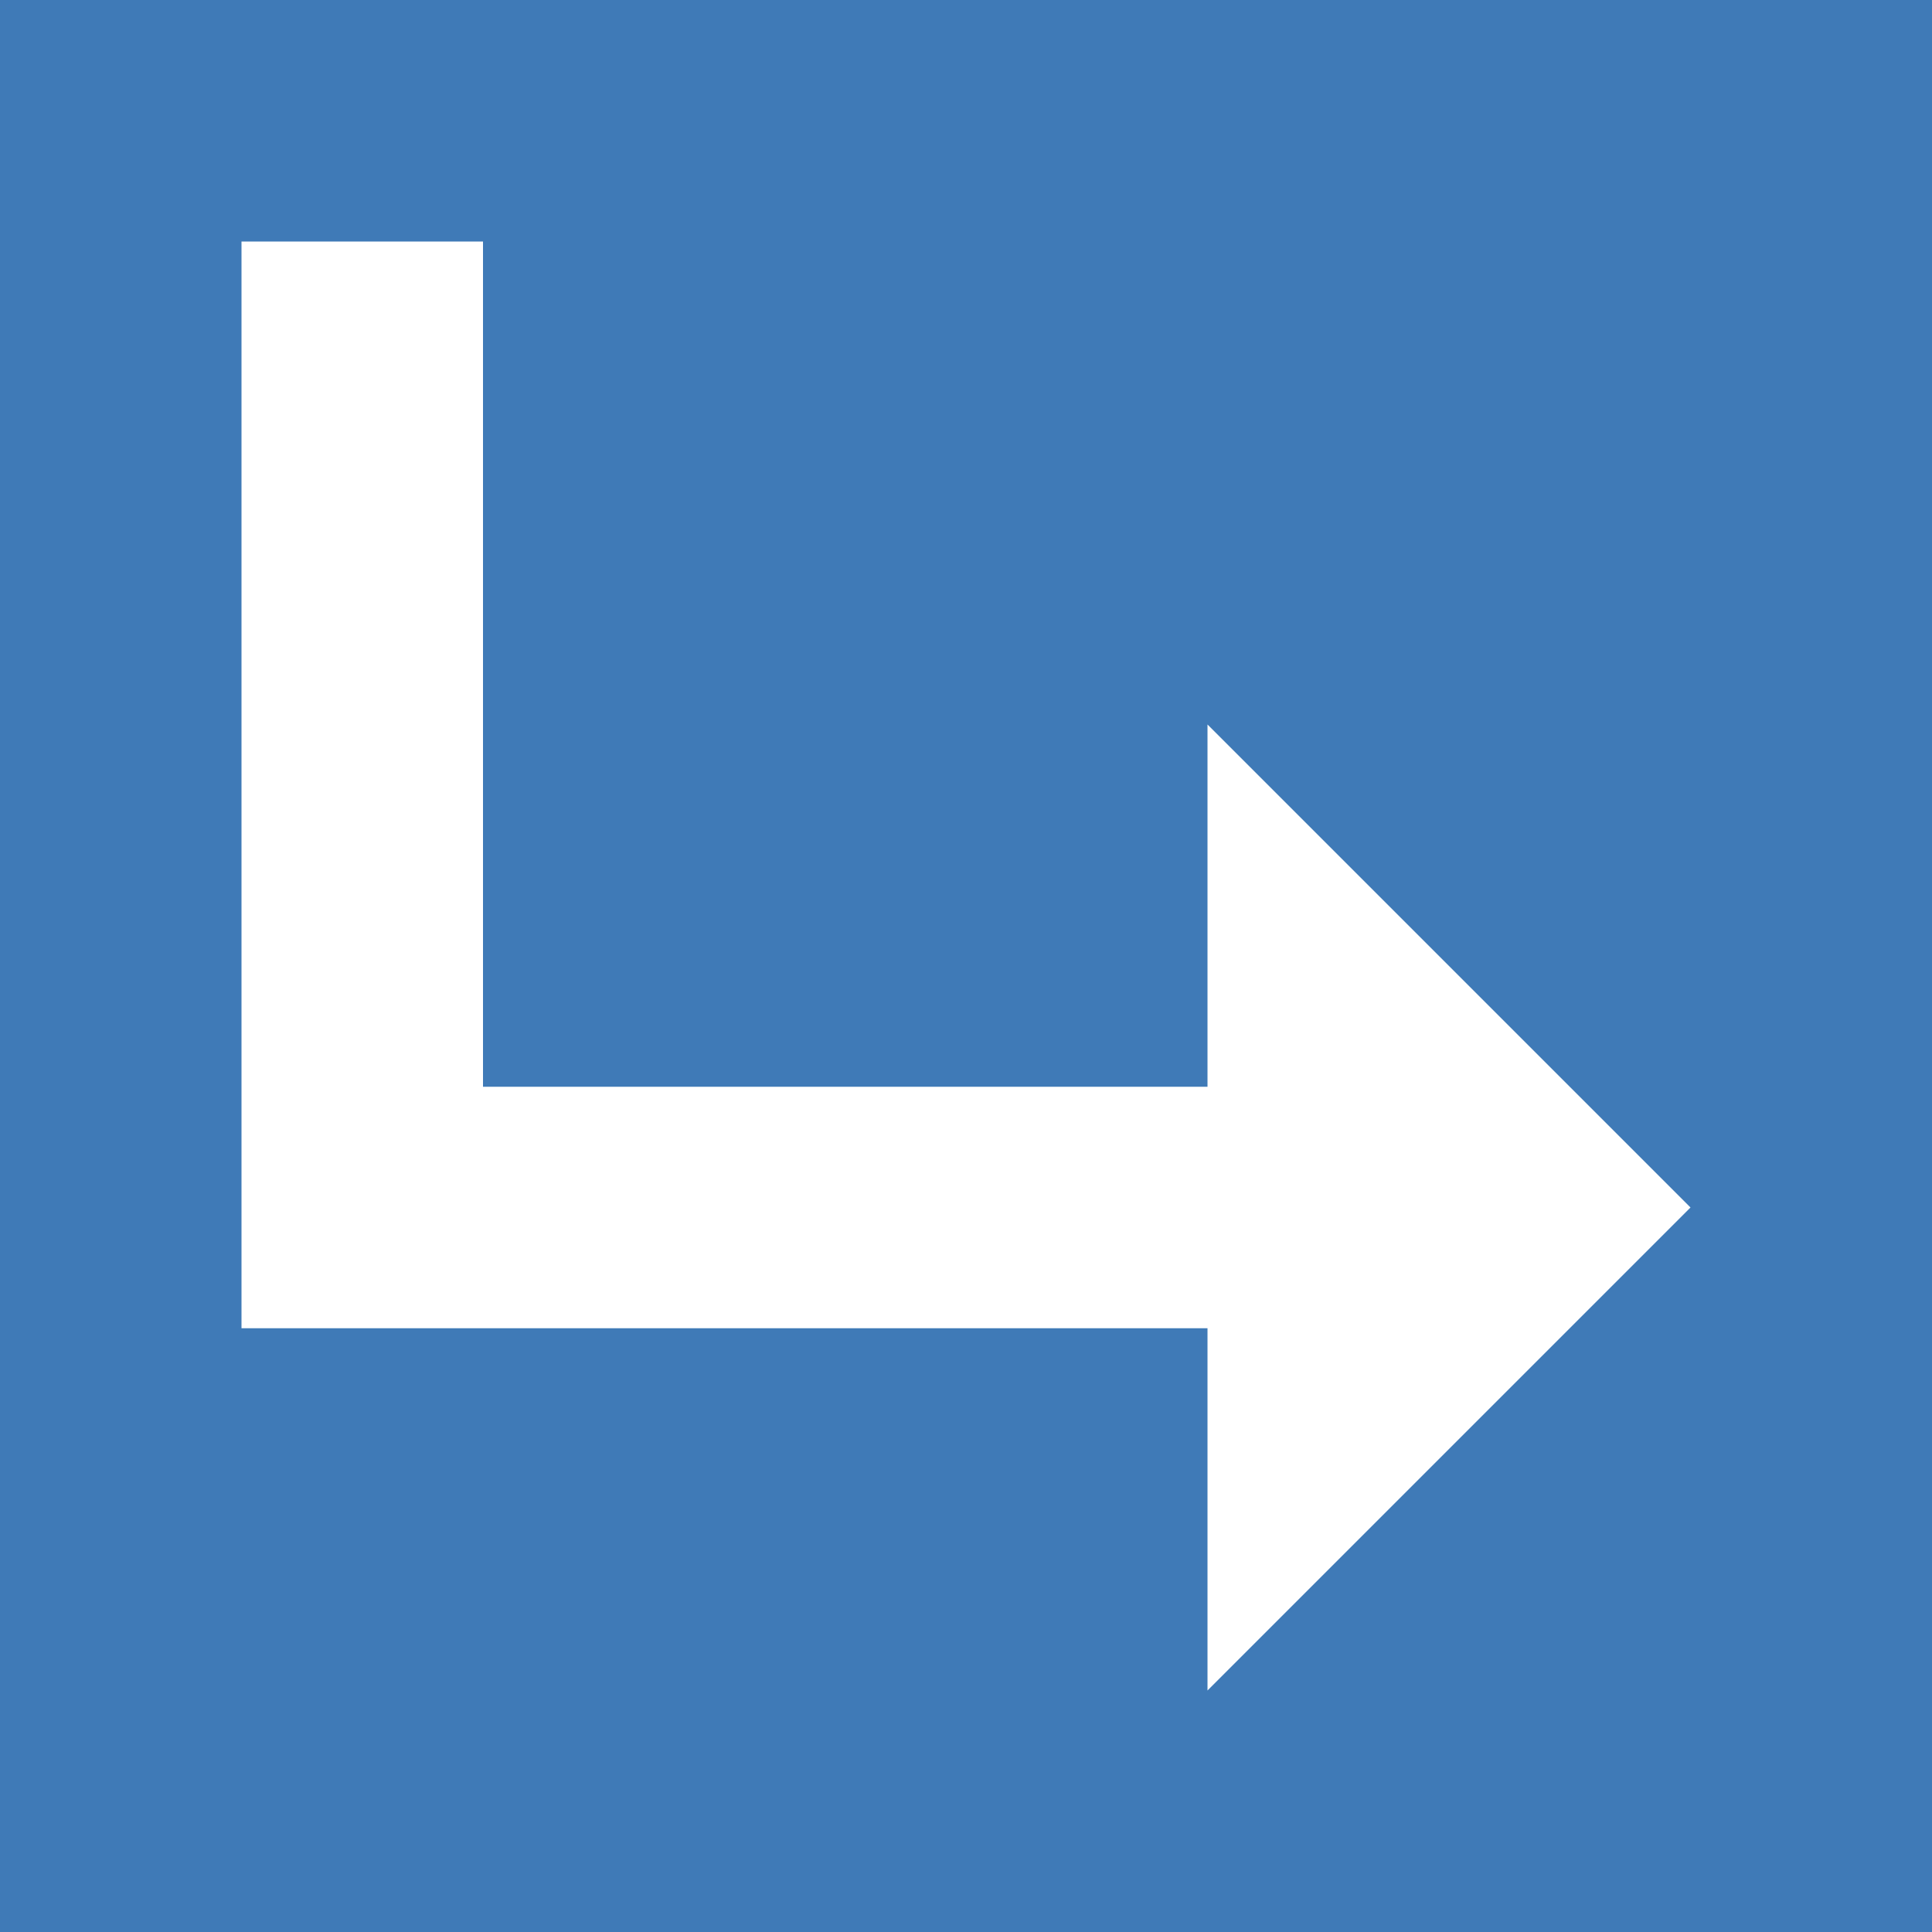 <?xml version="1.0" encoding="UTF-8" standalone="no"?><!DOCTYPE svg PUBLIC "-//W3C//DTD SVG 1.1//EN" "http://www.w3.org/Graphics/SVG/1.1/DTD/svg11.dtd"><svg width="16px" height="16px" version="1.1" xmlns="http://www.w3.org/2000/svg" xmlns:xlink="http://www.w3.org/1999/xlink" xml:space="preserve" style="fill-rule:evenodd;clip-rule:evenodd;stroke-linejoin:round;stroke-miterlimit:1.414;"><g id="status"><path d="M0,0l16,0l0,16l-16,0l0,-16" style="fill:#3f7ab7;fill-rule:nonzero;"/><path d="M14,10l-4,-4l0,3l-6,0l0,-7l-2,0l0,9l8,0l0,3l4,-4" style="fill:#fff;fill-rule:nonzero;"/></g></svg>
